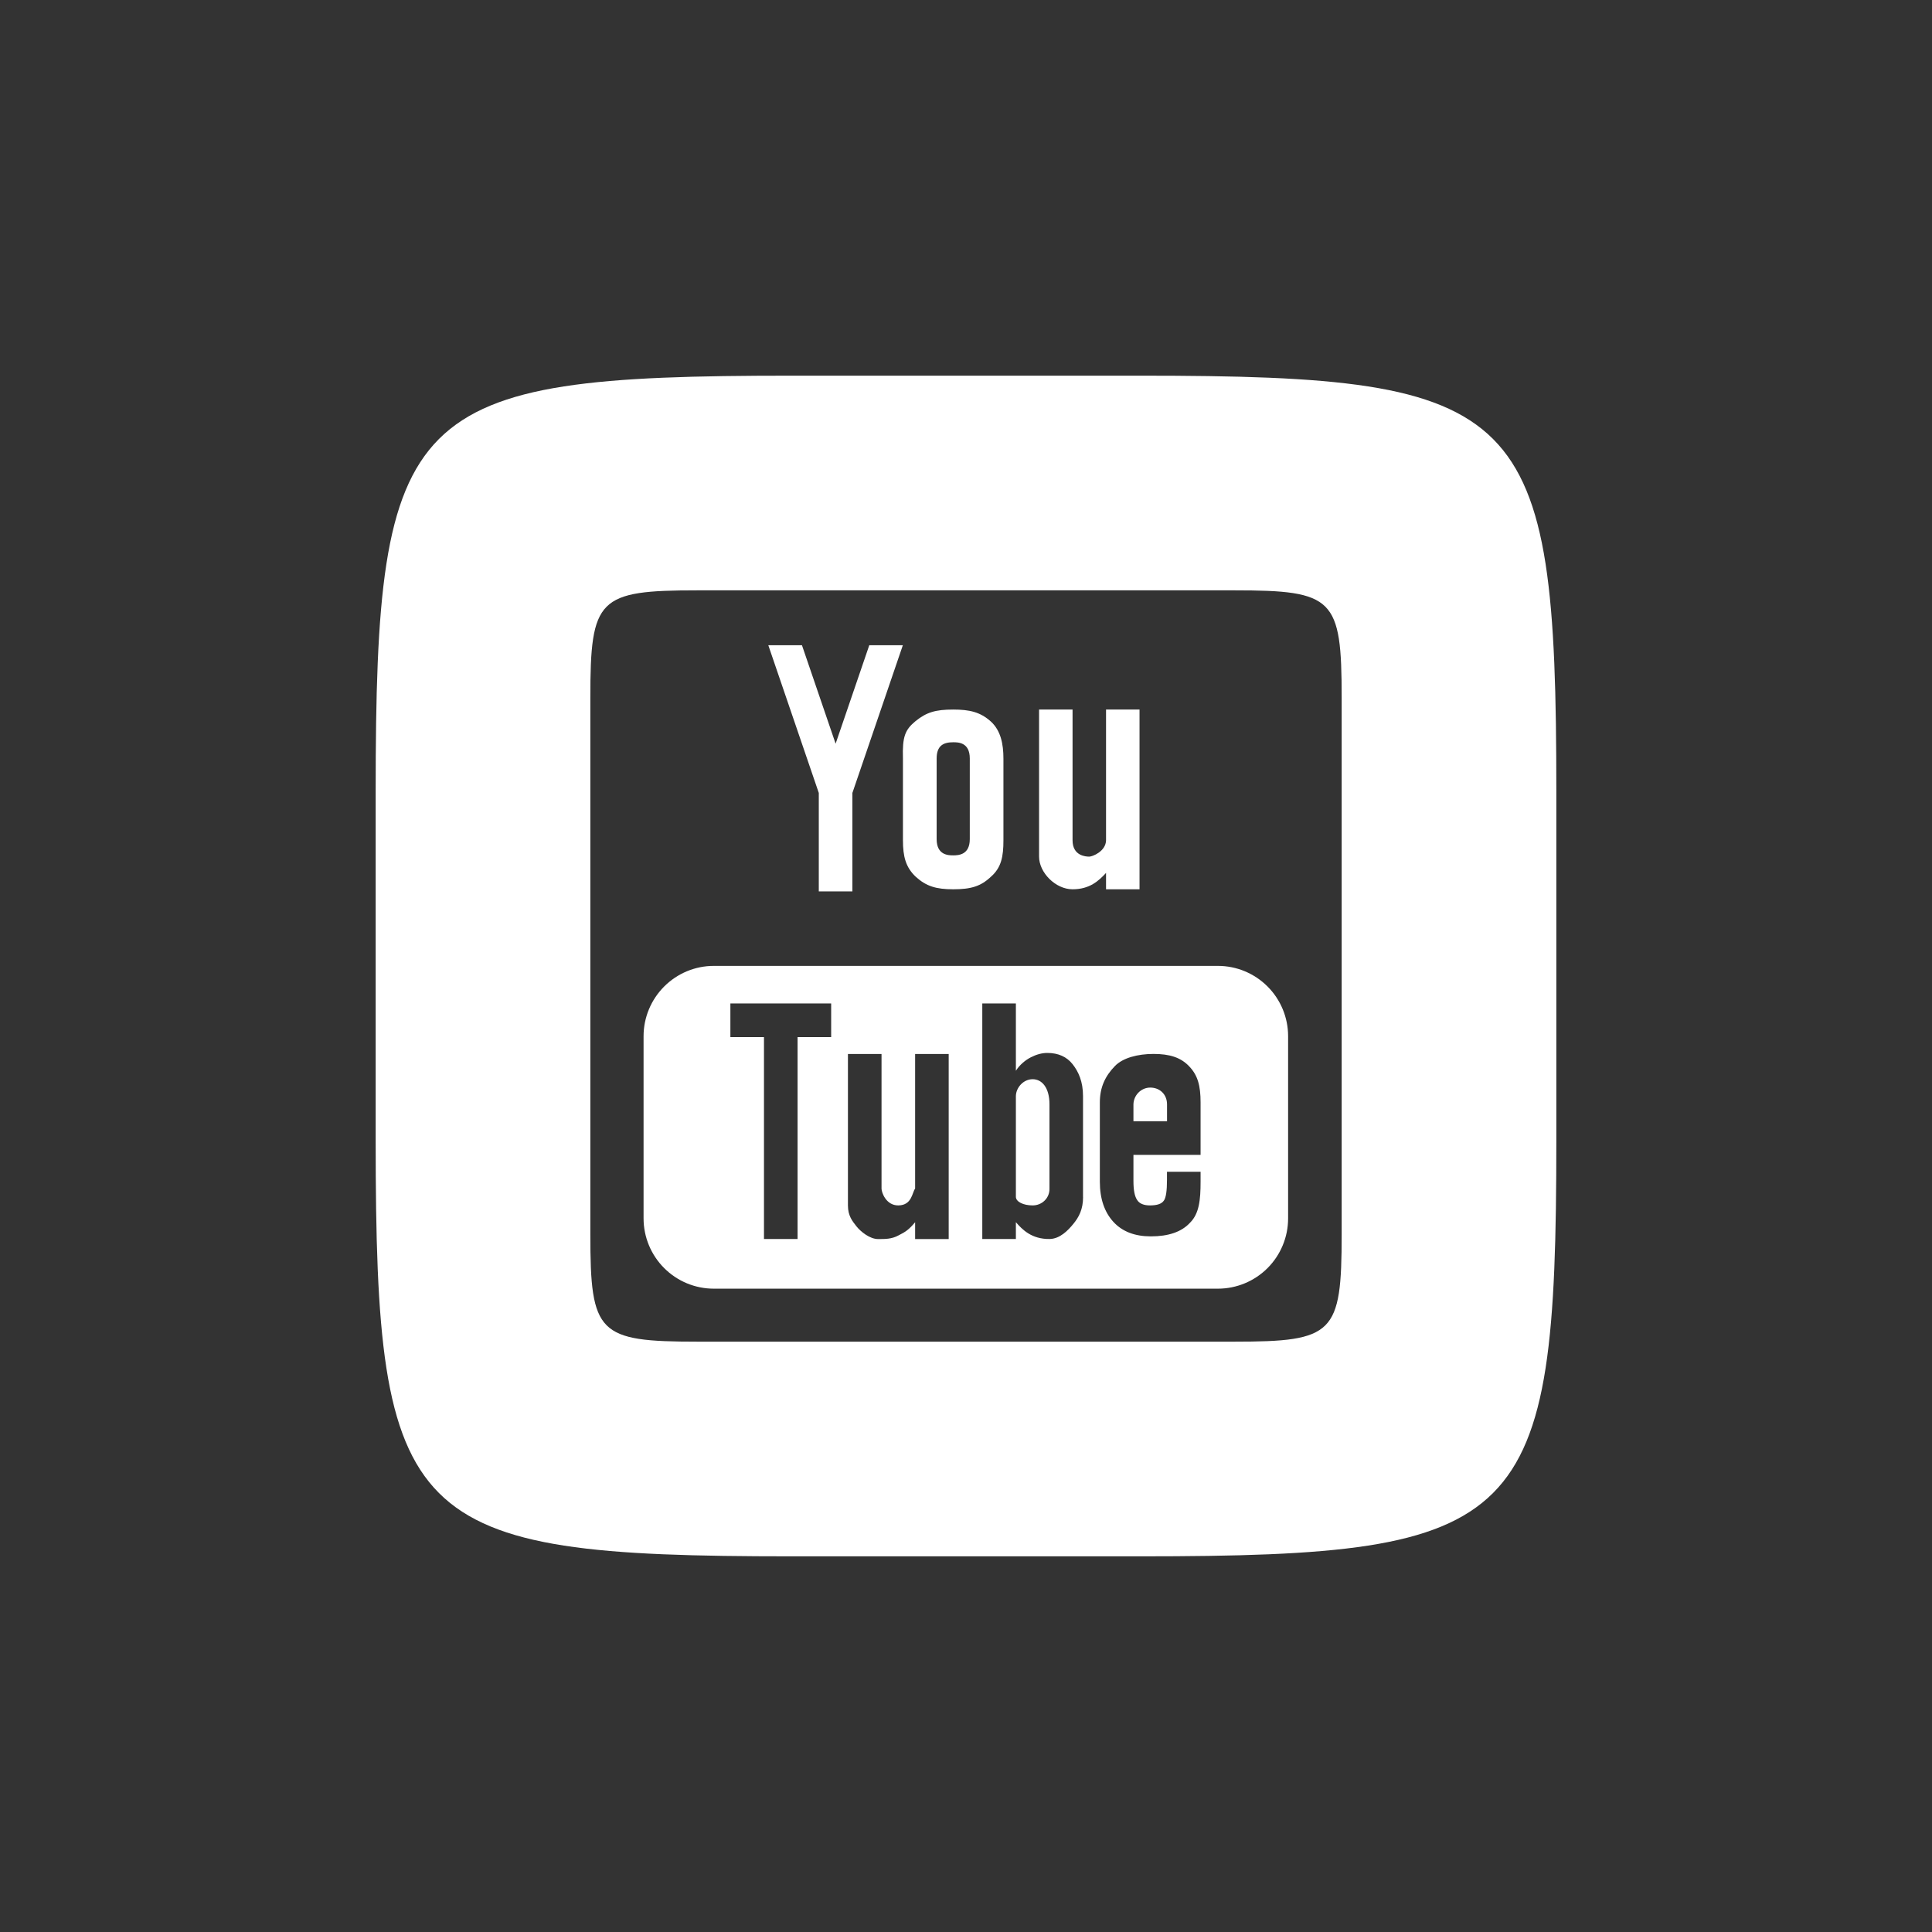 <svg fill="#FFFFFF" xmlns="http://www.w3.org/2000/svg"  viewBox="0 0 72 72" width="64px" height="64px"><rect x="0" y="0" width="72" height="72" fill="#333333" stroke="none"/><path d="M 29.5 14 C 15.125 14 14 15.125 14 29.5 L 14 42.5 C 14 56.875 15.125 58 29.5 58 L 42.5 58 C 56.875 58 58 56.875 58 42.5 L 58 29.5 C 58 15.125 56.875 14 42.5 14 L 29.5 14 z M 26 22 L 46 22 C 49.71 22 50 22.29 50 26 L 50 46 C 50 49.71 49.71 50 46 50 L 26 50 C 22.29 50 22 49.71 22 46 L 22 26 C 22 22.29 22.29 22 26 22 z M 28.633 24.047 L 30.514 29.551 L 30.514 33.219 L 31.766 33.219 L 31.766 29.551 L 33.646 24.047 L 32.395 24.047 L 31.141 27.715 L 29.887 24.047 L 28.633 24.047 z M 35.523 26.443 C 34.857 26.443 34.529 26.546 34.123 26.871 C 33.733 27.194 33.624 27.442 33.65 28.271 L 33.65 31.314 C 33.65 31.92 33.753 32.321 34.129 32.676 C 34.519 33.029 34.887 33.141 35.523 33.141 C 36.188 33.141 36.551 33.03 36.926 32.676 C 37.317 32.336 37.395 31.922 37.395 31.314 L 37.395 28.27 C 37.395 27.734 37.298 27.224 36.922 26.885 C 36.531 26.534 36.129 26.443 35.523 26.443 z M 38.723 26.443 L 38.723 31.924 C 38.723 32.516 39.334 33.141 39.971 33.141 C 40.607 33.141 40.944 32.828 41.219 32.531 L 41.219 33.141 L 42.467 33.141 L 42.467 26.443 L 41.219 26.443 L 41.219 31.314 C 41.212 31.73 40.709 31.924 40.594 31.924 C 40.464 31.924 39.971 31.897 39.971 31.314 L 39.971 26.443 L 38.723 26.443 z M 35.523 27.662 C 35.708 27.662 36.141 27.663 36.141 28.266 L 36.141 31.273 C 36.141 31.856 35.723 31.877 35.523 31.877 C 35.338 31.877 34.906 31.867 34.906 31.273 L 34.906 28.266 C 34.906 27.775 35.173 27.662 35.523 27.662 z M 26.6 35.996 C 25.907 35.996 25.243 36.273 24.752 36.764 C 24.262 37.255 23.984 37.92 23.984 38.615 L 23.984 45.406 C 23.984 46.101 24.261 46.767 24.752 47.258 C 25.242 47.749 25.906 48.025 26.6 48.025 L 45.389 48.025 C 46.082 48.025 46.747 47.749 47.238 47.258 C 47.728 46.767 48.004 46.101 48.004 45.406 L 48.004 38.615 C 48.004 37.921 47.729 37.256 47.238 36.764 C 46.748 36.273 46.083 35.996 45.389 35.996 L 26.6 35.996 z M 27.219 37.396 L 30.975 37.396 L 30.975 38.65 L 29.723 38.65 L 29.723 46.174 L 28.471 46.174 L 28.471 38.65 L 27.219 38.65 L 27.219 37.396 z M 36.607 37.396 L 37.859 37.396 L 37.859 39.904 C 38.003 39.678 38.219 39.502 38.422 39.4 C 38.625 39.297 38.828 39.24 39.031 39.24 C 39.437 39.24 39.756 39.383 39.973 39.66 C 40.191 39.936 40.361 40.305 40.361 40.846 L 40.361 44.607 L 40.363 44.607 C 40.363 45.072 40.206 45.36 40.002 45.609 C 39.801 45.855 39.5 46.17 39.111 46.174 C 38.453 46.181 38.101 45.83 37.859 45.547 L 37.859 46.174 L 36.607 46.174 L 36.607 37.396 z M 42.988 39.277 C 43.583 39.277 44 39.404 44.316 39.738 C 44.638 40.072 44.742 40.46 44.742 41.086 L 44.742 43.039 L 42.24 43.039 L 42.24 44.01 C 42.24 44.359 42.287 44.584 42.375 44.715 C 42.461 44.859 42.635 44.924 42.865 44.922 C 43.119 44.92 43.281 44.868 43.367 44.752 C 43.455 44.649 43.49 44.358 43.49 43.98 L 43.49 43.668 L 44.742 43.668 L 44.742 44.037 C 44.742 44.722 44.688 45.229 44.352 45.564 C 44.034 45.913 43.538 46.076 42.889 46.076 C 42.294 46.076 41.829 45.9 41.494 45.537 C 41.162 45.174 40.988 44.679 40.988 44.037 L 40.988 41.086 C 40.988 40.519 41.188 40.1 41.553 39.725 C 41.845 39.425 42.394 39.277 42.988 39.277 z M 31.6 39.279 L 32.852 39.279 L 32.852 44.295 C 32.852 44.439 33.021 44.926 33.479 44.922 C 33.988 44.917 33.991 44.441 34.104 44.295 L 34.104 39.279 L 35.355 39.279 L 35.355 46.176 L 34.104 46.176 L 34.104 45.549 C 33.872 45.824 33.751 45.907 33.49 46.037 C 33.229 46.183 32.968 46.176 32.721 46.176 C 32.418 46.176 32.073 45.901 31.912 45.695 C 31.767 45.507 31.6 45.314 31.6 44.922 L 31.6 39.279 z M 38.484 40.219 C 38.138 40.219 37.865 40.531 37.859 40.846 L 37.859 44.607 C 37.865 44.788 38.138 44.922 38.484 44.922 C 38.83 44.922 39.111 44.656 39.111 44.309 L 39.111 41.158 C 39.111 40.531 38.83 40.219 38.484 40.219 z M 42.867 40.531 C 42.521 40.531 42.246 40.821 42.24 41.158 L 42.24 41.785 L 43.492 41.785 L 43.492 41.158 C 43.492 40.773 43.212 40.531 42.867 40.531 z"/></svg>